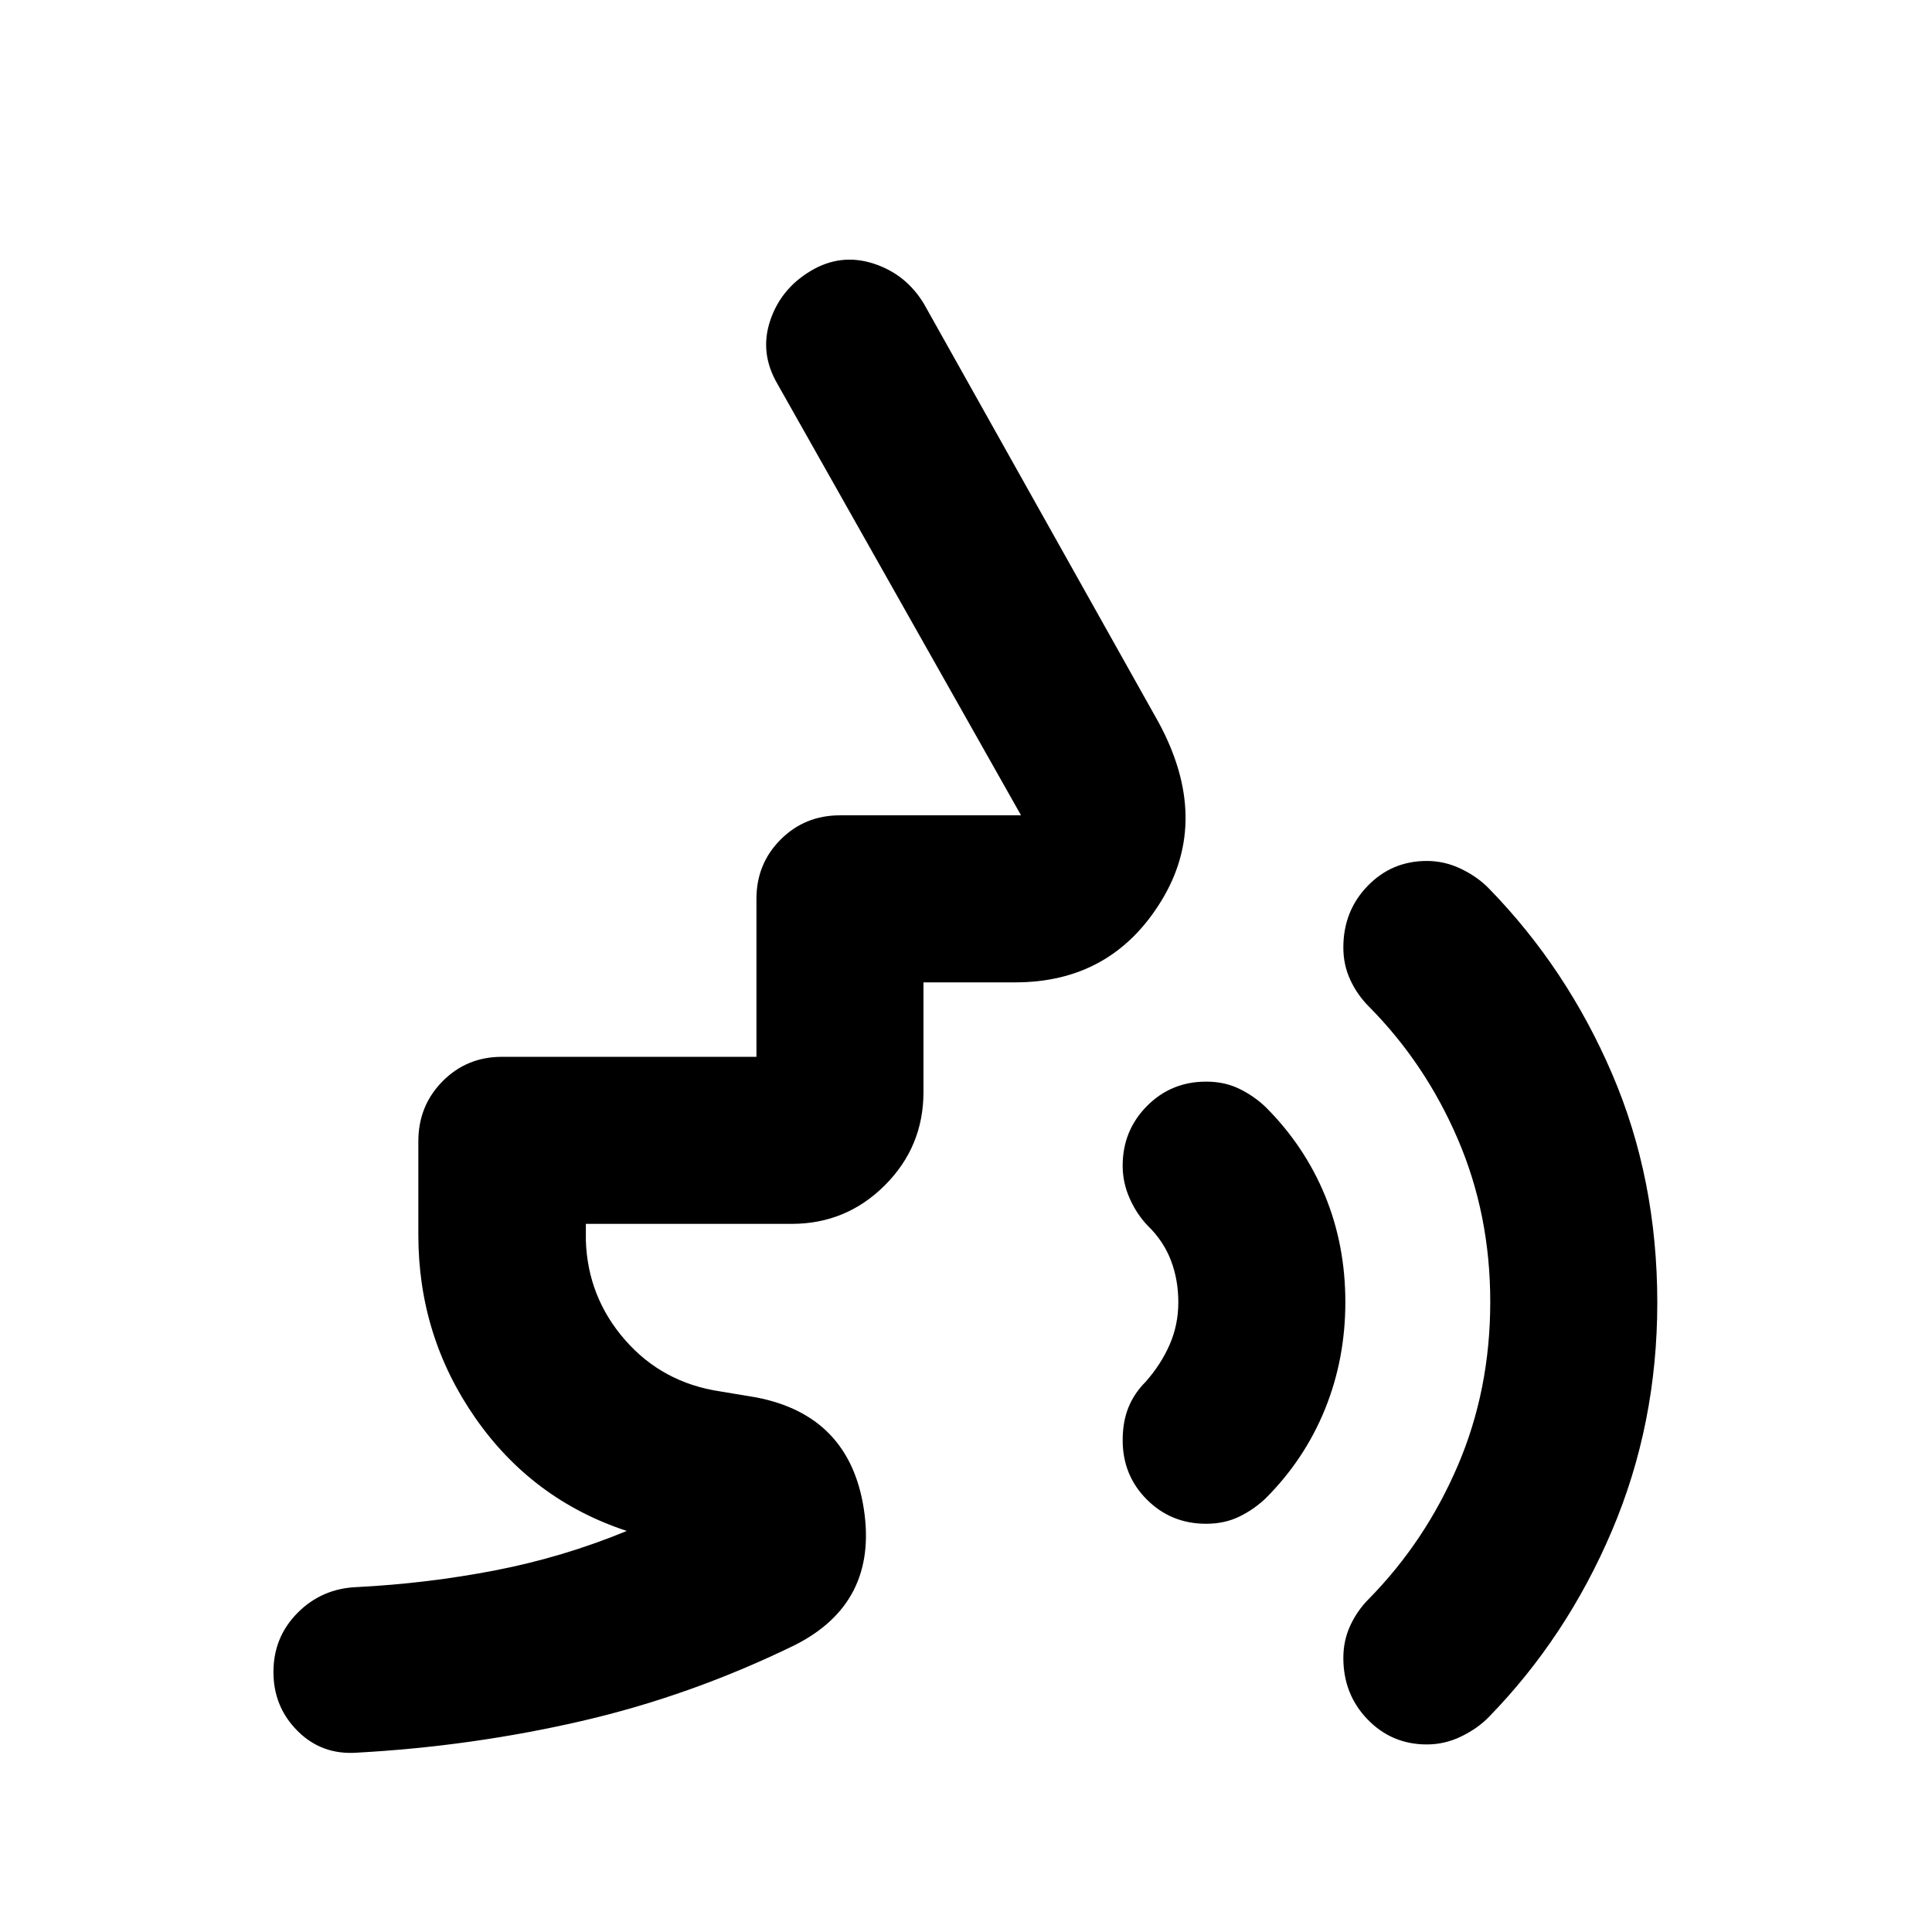<svg xmlns="http://www.w3.org/2000/svg" height="20" viewBox="0 -960 960 960" width="20"><path d="M709-93.195q-17.452 0-29.476-12.456-12.024-12.455-12.024-30.545 0-8.695 3.478-16.152 3.478-7.456 9.196-13.174 28.022-28.512 44.174-66.172T740.5-313.15q0-43.35-16.152-80.904-16.152-37.554-44.174-65.815-5.718-5.718-9.196-13.174-3.478-7.457-3.478-16.153 0-18.089 12.024-30.544 12.024-12.456 29.476-12.456 8.91 0 17.099 3.979 8.188 3.978 13.727 9.695 38.718 39.718 61.196 92.055Q823.5-374.13 823.5-312.696q0 60.196-22.478 113.153-22.478 52.956-61.196 92.674-5.539 5.717-13.727 9.695-8.189 3.979-17.099 3.979ZM599.348-202.848q-17.453 0-29.477-12.024-12.023-12.024-12.023-29.476 0-9.196 2.858-16.272 2.859-7.076 8.576-12.793 7.609-8.609 11.913-18.449 4.305-9.841 4.305-21.044 0-11.203-3.685-20.833-3.685-9.63-11.533-17.239-5.478-5.717-8.956-13.543-3.478-7.827-3.478-16.222 0-17.452 12.023-29.626 12.024-12.174 29.477-12.174 9.195 0 16.532 3.598 7.337 3.597 13.055 9.076 19.282 19.282 29.424 43.873 10.141 24.59 10.141 52.967t-10.141 53.301q-10.142 24.924-29.424 44.206-5.718 5.479-13.055 9.076-7.337 3.598-16.532 3.598ZM393.37-351.869H291.109v8.369q.956 28.153 19.521 49.37 18.566 21.217 47.174 25.5l18 3q46.348 8.956 53.446 55.543 7.098 46.587-34.25 67.5-51.717 25.239-106.142 37.791-54.425 12.552-111.488 15.688-17.453 1.239-29.477-10.757-12.024-11.995-12.024-29.326 0-17.331 12.024-29.427t29.477-12.773q35.052-1.789 68.743-8.318 33.691-6.53 65.343-19.574-46.891-15.434-75.239-56.097-28.348-40.663-28.348-90.99v-46.516q0-17.658 12.024-29.821t29.477-12.163h126.499v-78.5q0-17.452 12.024-29.476 12.024-12.024 29.477-12.024h89.978l-121-214.282q-8.957-15.283-3.739-31.25 5.217-15.968 20.13-24.924 14.913-8.957 31.185-3.739 16.272 5.217 25.228 20.13L575.804-600.87q25.979 48.196 1.196 88.598-24.783 40.403-72.522 40.403H458.87v54.499q0 27.142-19.18 46.321-19.179 19.18-46.32 19.18Z"/></svg>